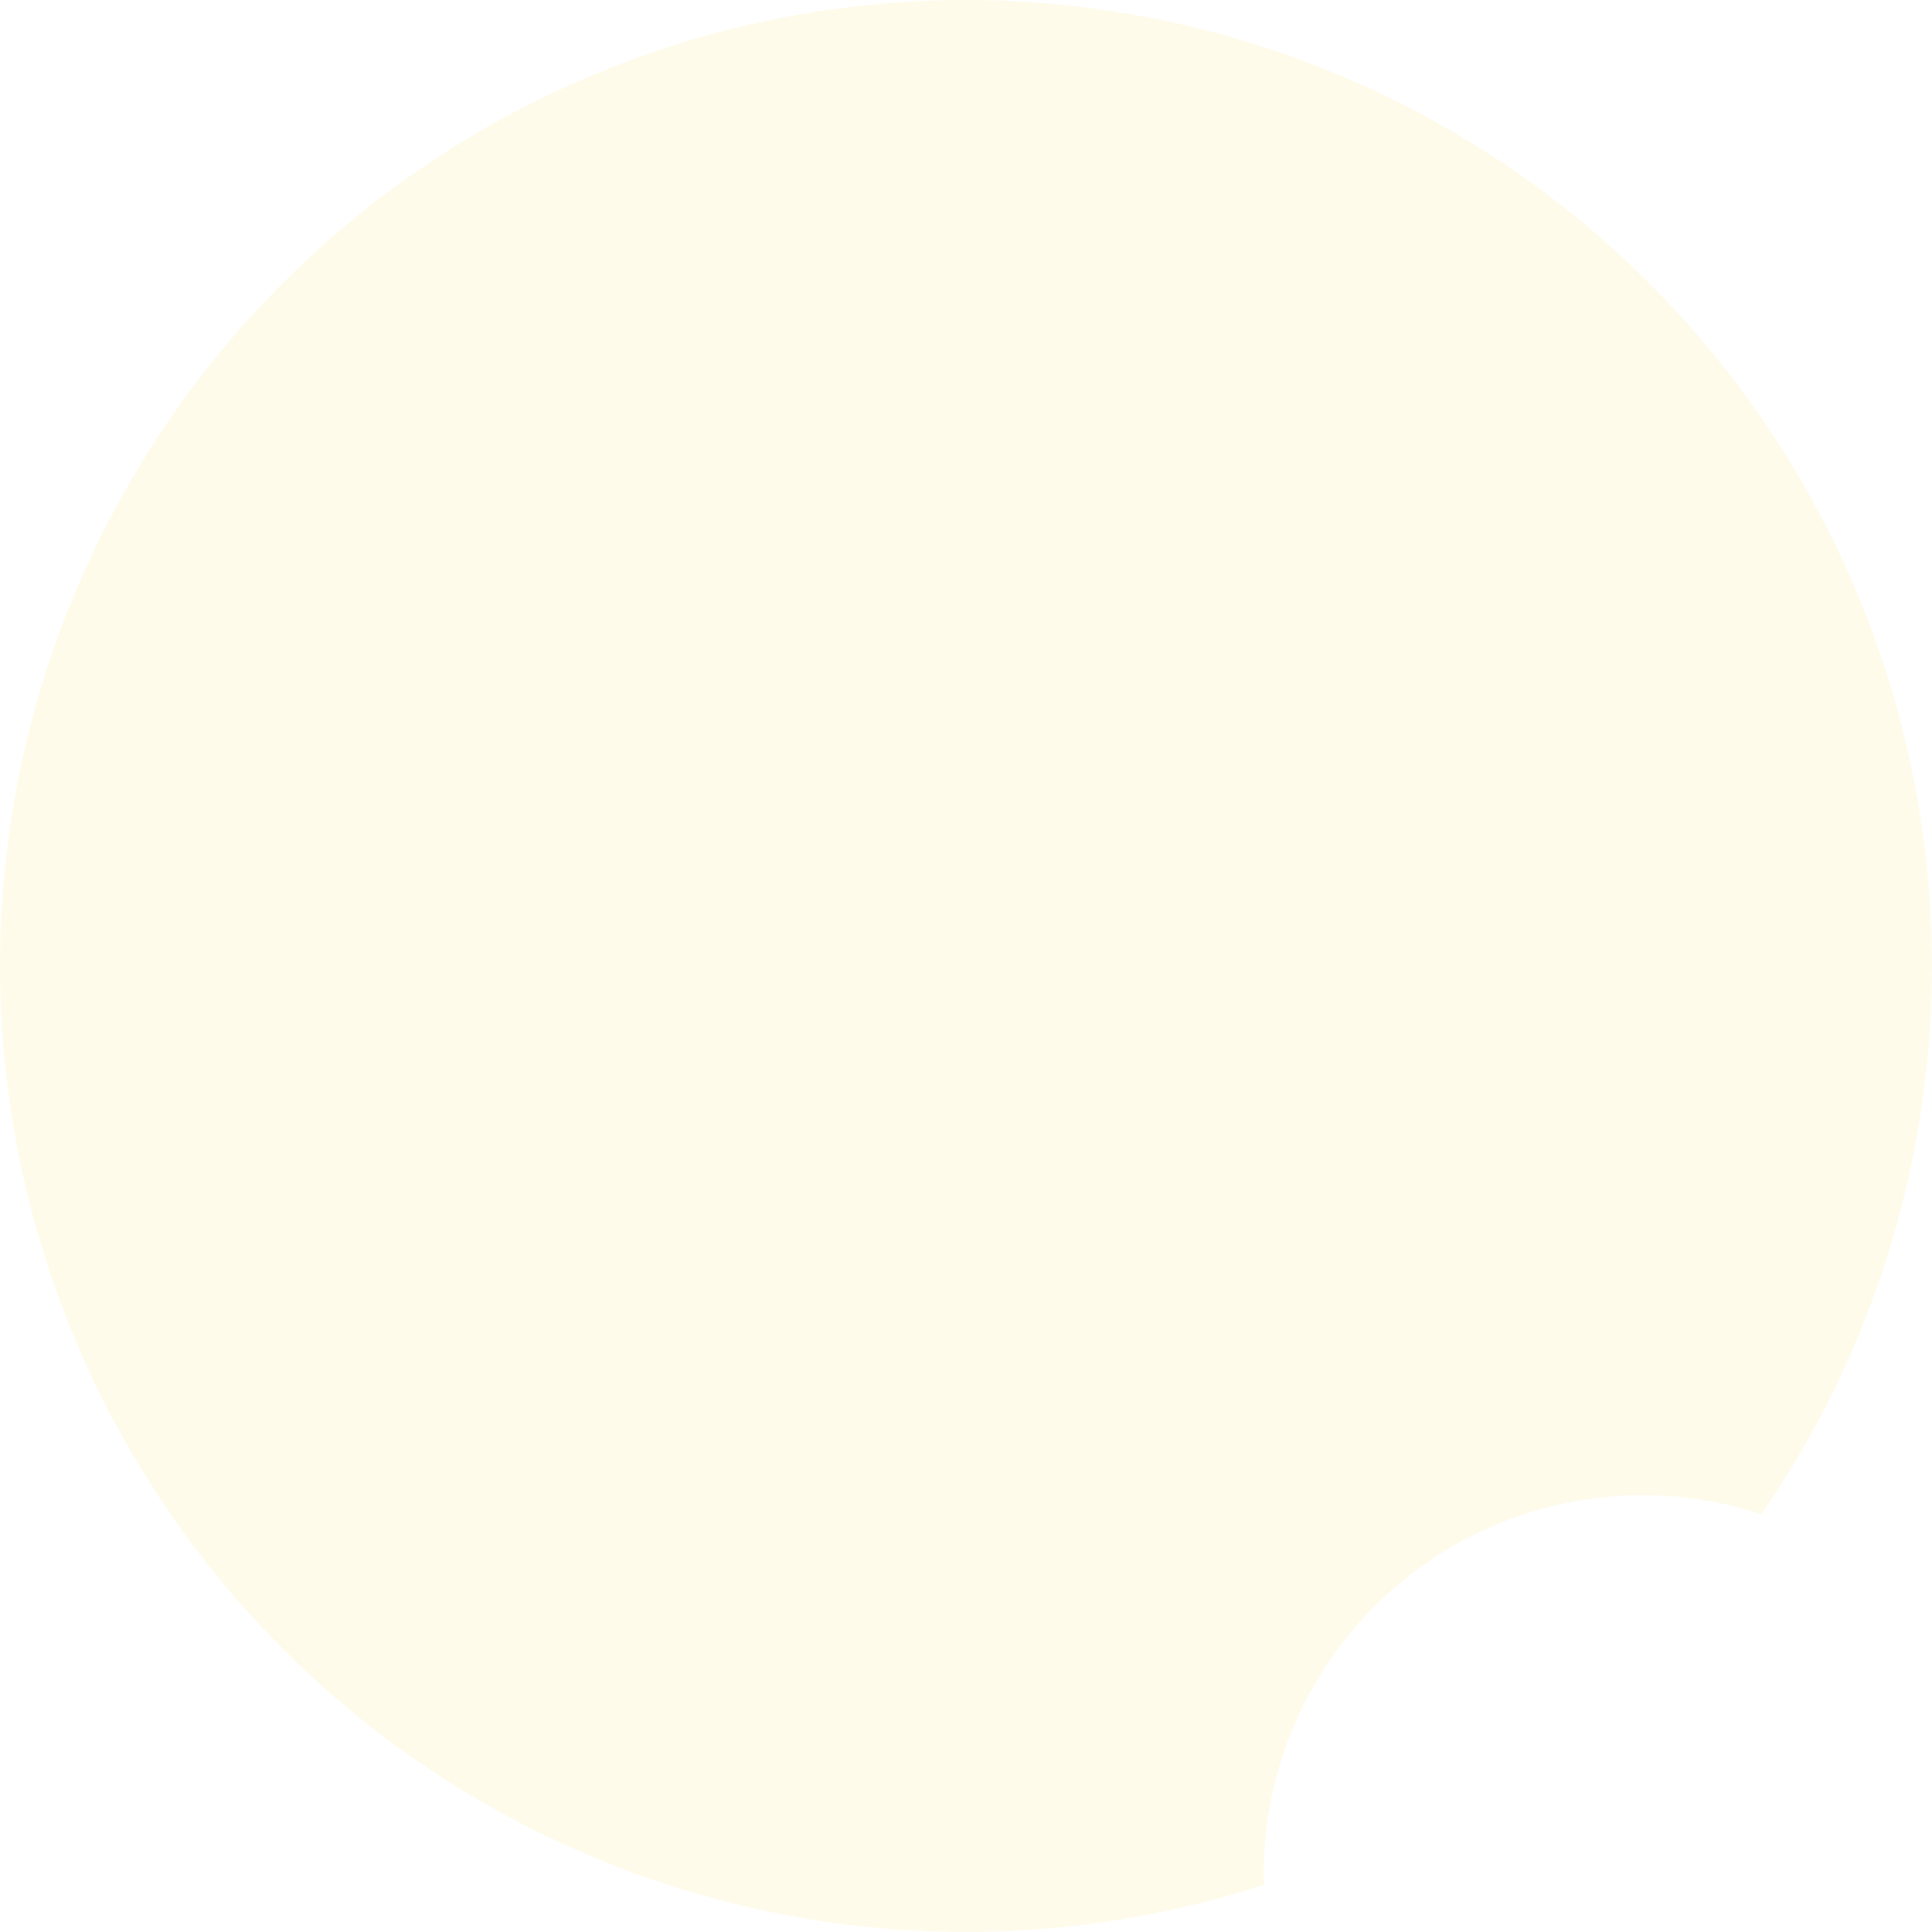 <svg width="200" height="200" viewBox="0 0 200 200" fill="none" xmlns="http://www.w3.org/2000/svg">
<path d="M130.819 193.991C130.822 187.787 132.296 181.673 135.12 176.15C137.944 170.627 142.038 165.853 147.066 162.219C152.093 158.585 157.911 156.196 164.041 155.246C170.172 154.297 176.44 154.815 182.331 156.759C195.783 137.245 201.868 113.587 199.499 90.004C197.13 66.422 186.461 44.447 169.396 27.999C152.331 11.551 129.978 1.699 106.324 0.2C82.67 -1.299 59.252 5.653 40.247 19.815C21.242 33.977 7.885 54.43 2.558 77.525C-2.768 100.62 0.281 124.856 11.163 145.912C22.045 166.968 40.052 183.474 61.973 192.487C83.894 201.5 108.303 202.434 130.849 195.122C130.839 194.742 130.819 194.371 130.819 193.991Z" fill="#FDD835" fill-opacity="0.1"/>
</svg>
